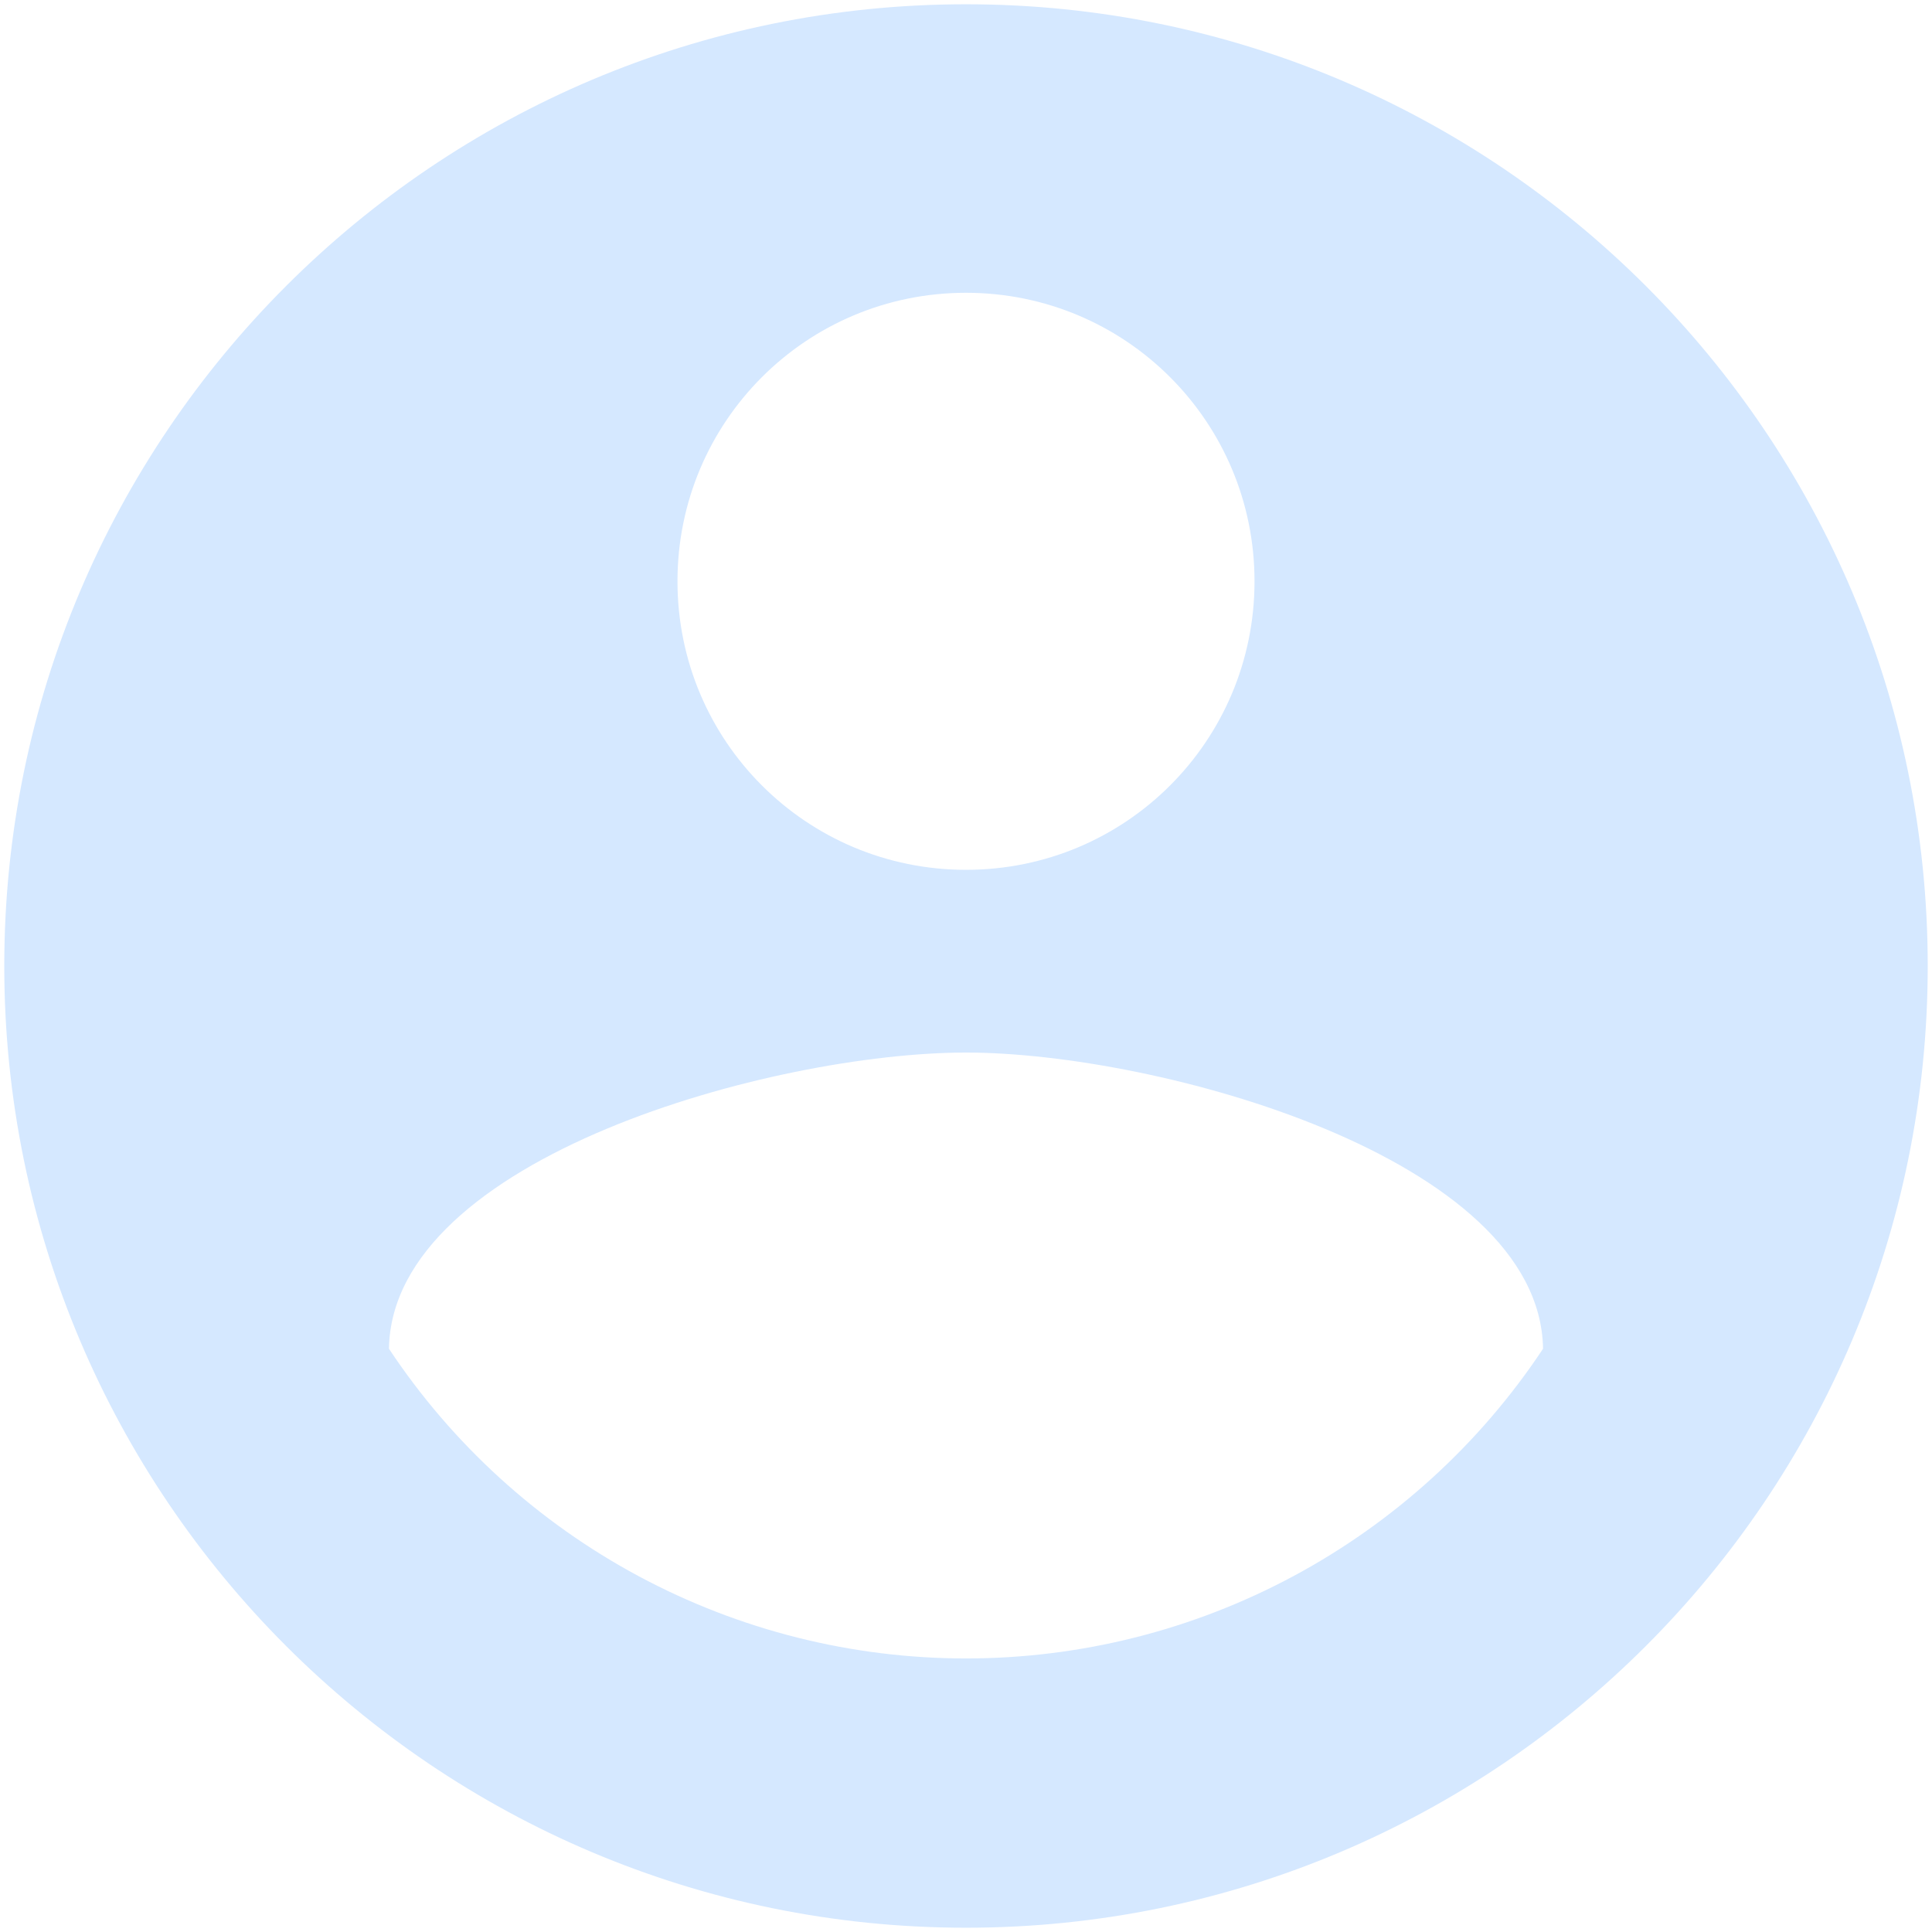 <svg width="95" height="95" viewBox="0 0 95 95" fill="none" xmlns="http://www.w3.org/2000/svg">
<path d="M47.5 0.21C21.396 0.21 0.21 21.396 0.21 47.5C0.21 73.604 21.396 94.79 47.5 94.79C73.604 94.79 94.79 73.604 94.79 47.5C94.79 21.396 73.604 0.21 47.5 0.21ZM47.5 14.397C55.35 14.397 61.687 20.734 61.687 28.584C61.687 36.434 55.35 42.771 47.5 42.771C39.65 42.771 33.313 36.434 33.313 28.584C33.313 20.734 39.65 14.397 47.5 14.397ZM47.5 81.549C41.881 81.549 36.35 80.158 31.399 77.501C26.448 74.844 22.232 71.003 19.126 66.321C19.268 56.91 38.042 51.756 47.5 51.756C56.911 51.756 75.732 56.91 75.874 66.321C72.768 71.003 68.552 74.844 63.601 77.501C58.65 80.158 53.119 81.549 47.5 81.549Z" fill="#D5E8FF"/>
</svg>
